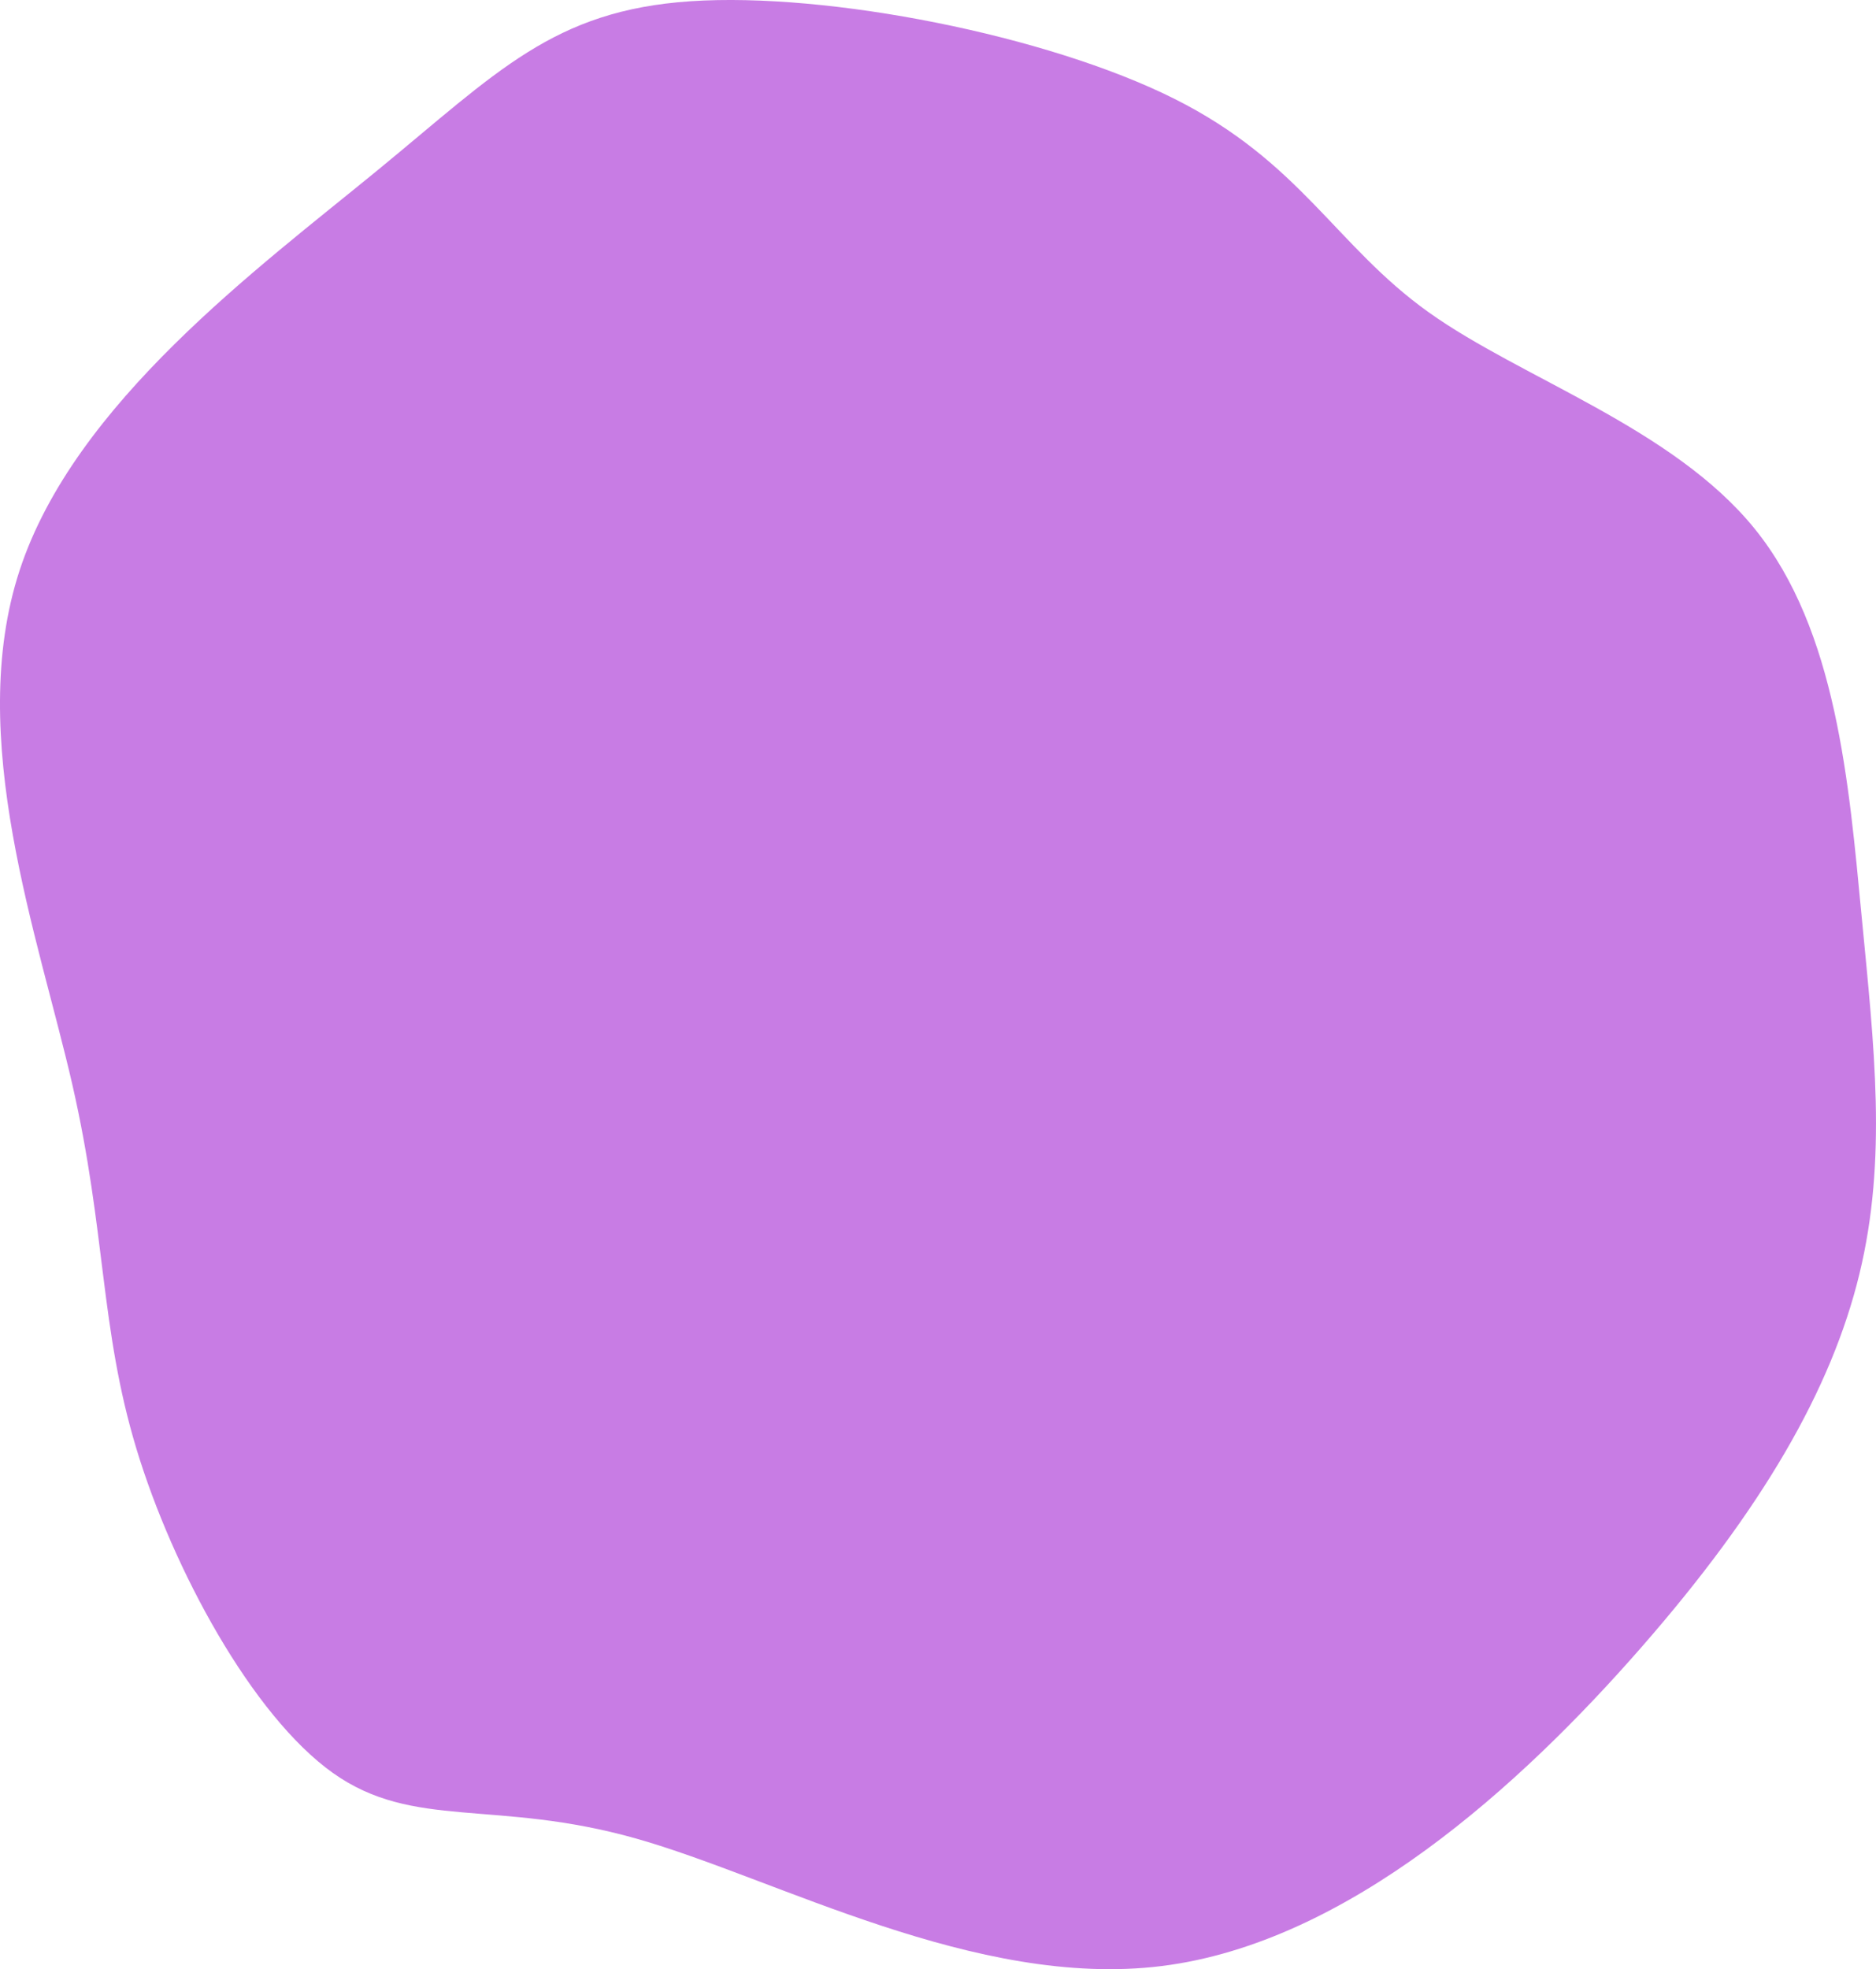 <svg xmlns="http://www.w3.org/2000/svg" xmlns:xlink="http://www.w3.org/1999/xlink" viewBox="107.77 100.07 284.75 298.79"><path d="M390,293.384C385.757,310.865,375.282,328.993,356.929,349.992C338.576,370.991,312.345,394.862,284.111,398.379C255.878,401.897,225.642,385.06,204.308,379.031C182.974,373.002,170.542,377.781,158.303,369.086C146.065,360.391,134.021,338.222,128.474,319.886C122.927,301.55,123.878,287.048,118.753,264.651C113.629,242.255,102.429,211.965,110.752,186.599C119.074,161.233,146.92,140.792,165.084,125.897C183.249,111.003,191.733,101.657,212.599,100.257C233.464,98.857,266.711,105.405,285.968,115.033C305.225,124.661,310.492,137.369,324.613,147.447C338.734,157.524,361.71,164.969,374.128,180.328C386.546,195.687,388.407,218.96,390.331,239.014C392.255,259.068,394.243,275.903,390,293.384" style="fill: rgb(200, 124, 228);"/></svg>